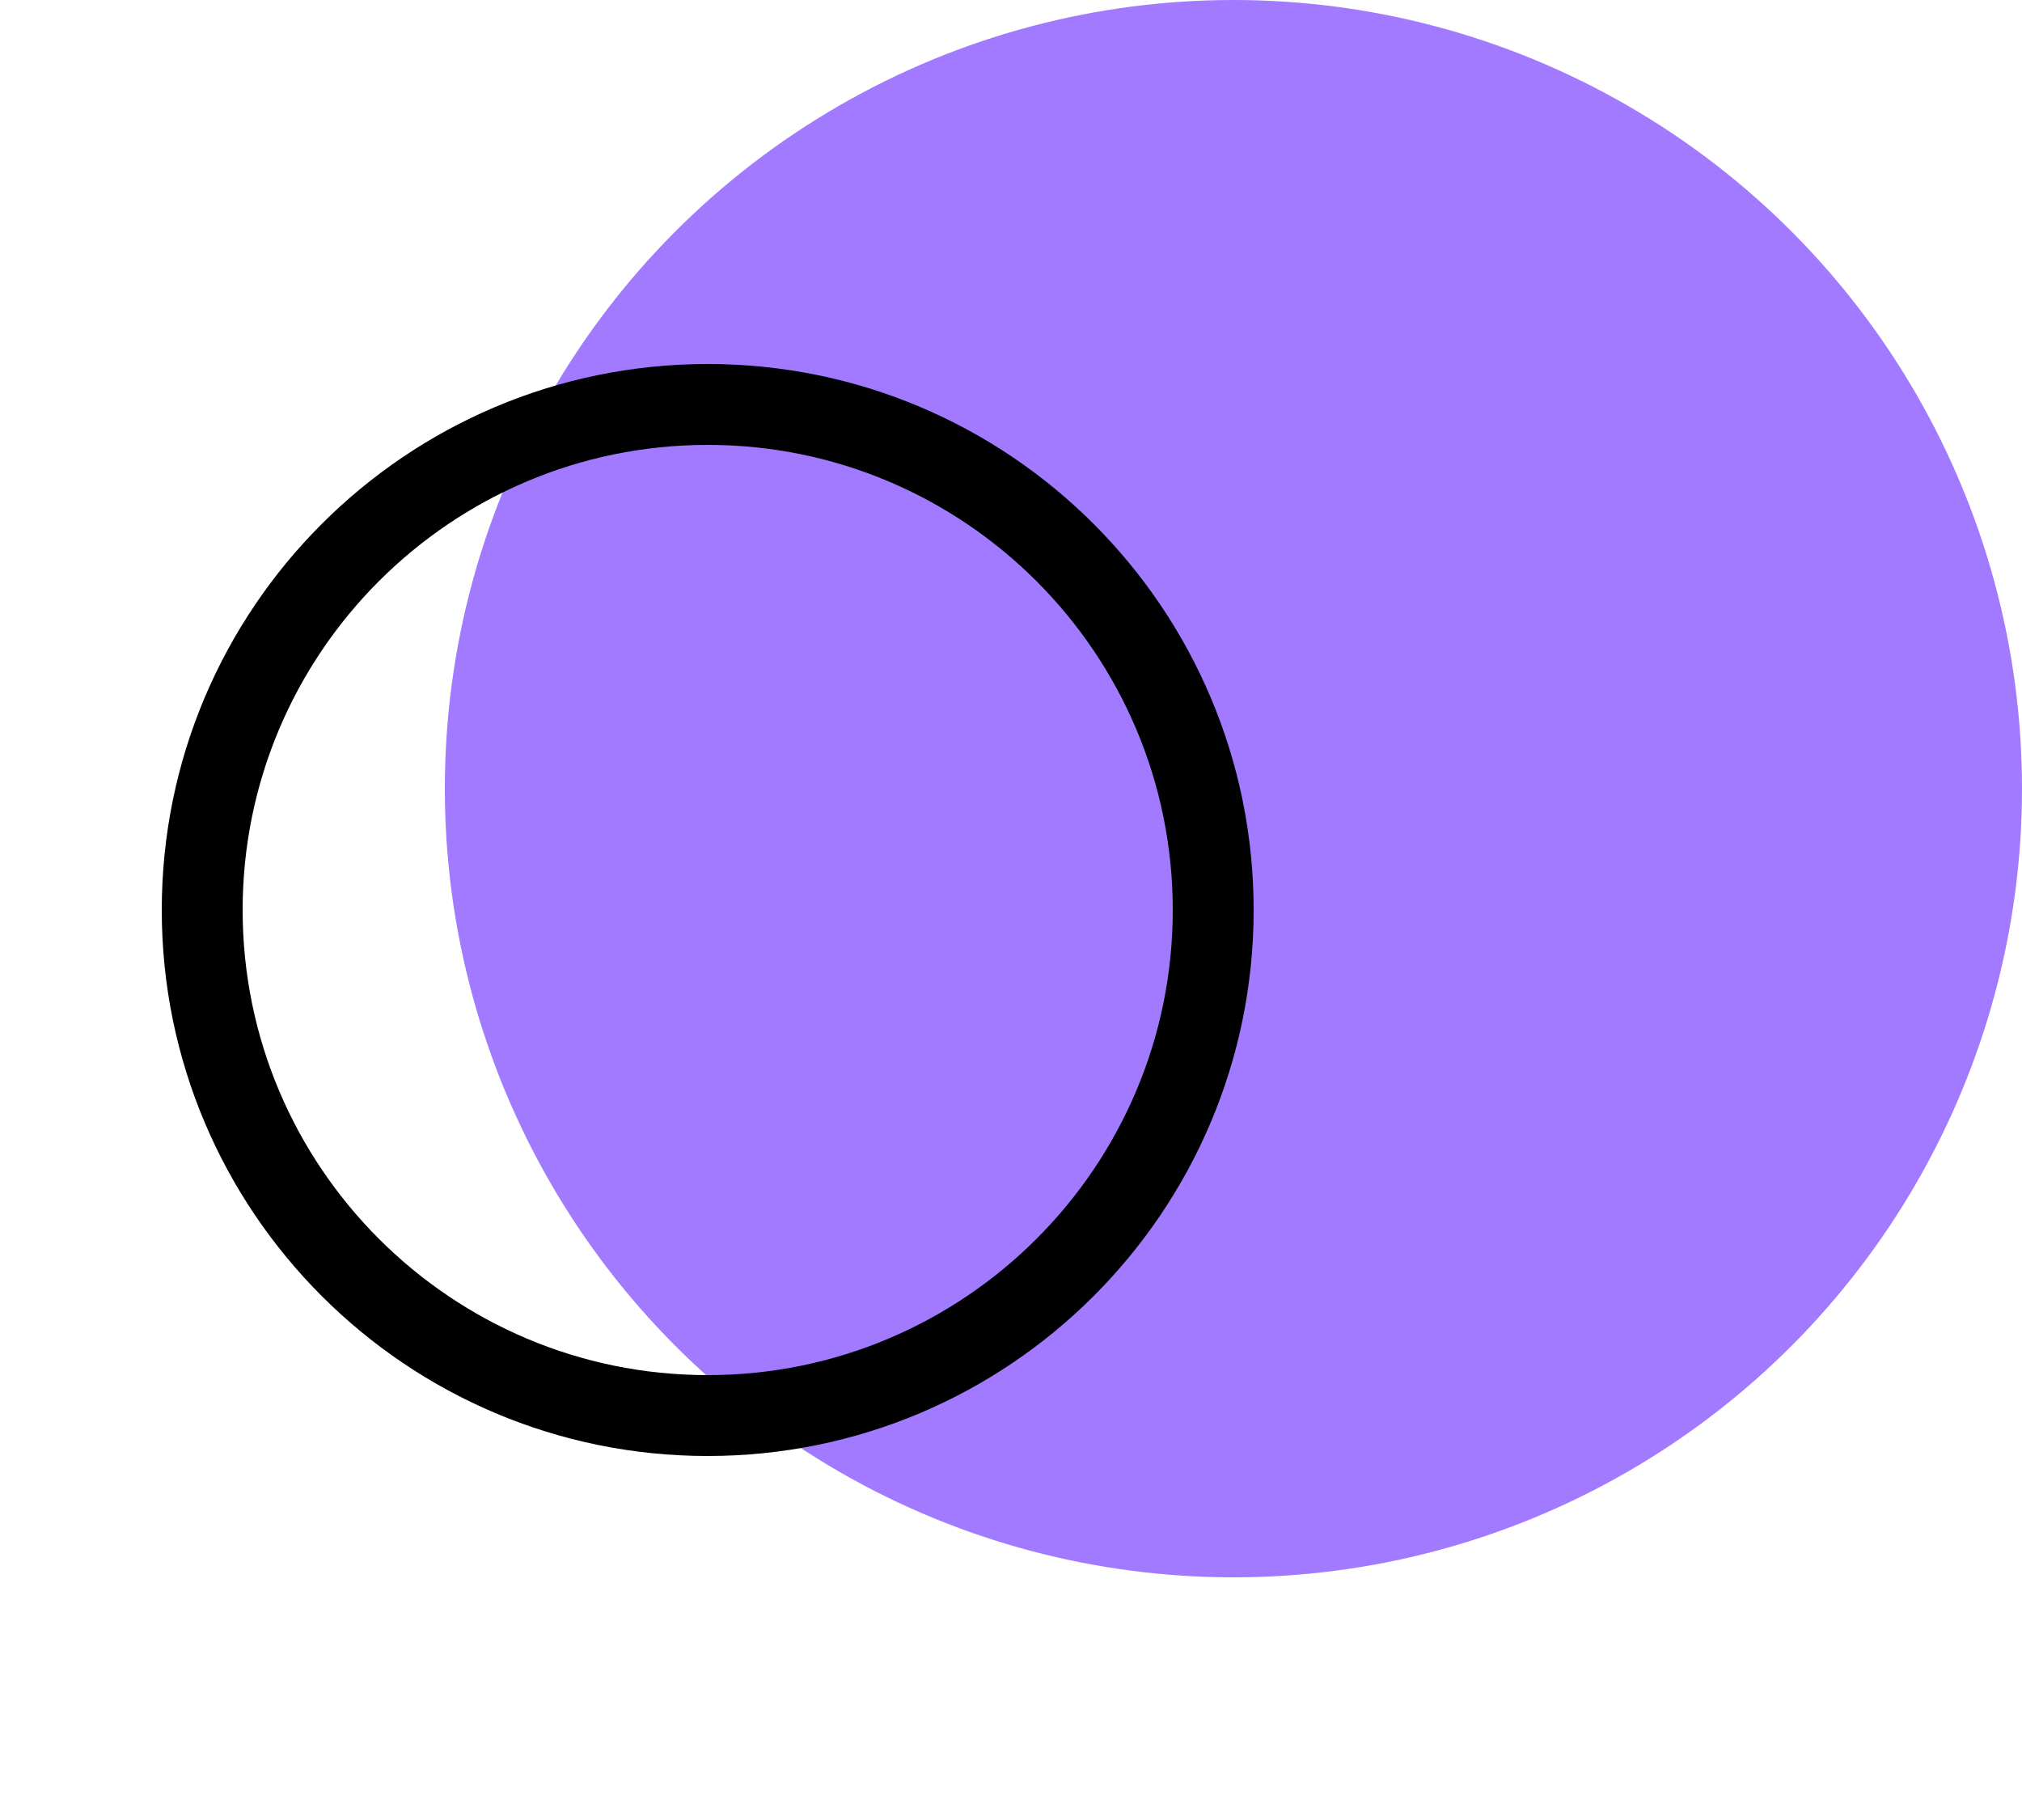 <svg xmlns="http://www.w3.org/2000/svg" width="50" height="45" viewBox="0 0 50 45" fill="none">
<circle opacity="0.8" cx="30.5" cy="19.5" r="19.5" fill="#8959FF"/>
<g clip-path="url(#clip0)">
  <path d="M17.5 35C24.4 35 30 29.4 30 22.5C30 15.6 24.4 10 17.5 10C10.6 10 5 15.6 5 22.5C5 29.4 10.6 35 17.5 35Z" stroke="black" stroke-width="2" stroke-linecap="round" stroke-linejoin="round"/>
  <path d="M24 18v12l8-6-8-6z"/> 
</g>
<defs><clipPath id="clip0"><rect width="40" height="40" fill="white" transform="translate(0 5)"/></clipPath></defs>
</svg>
